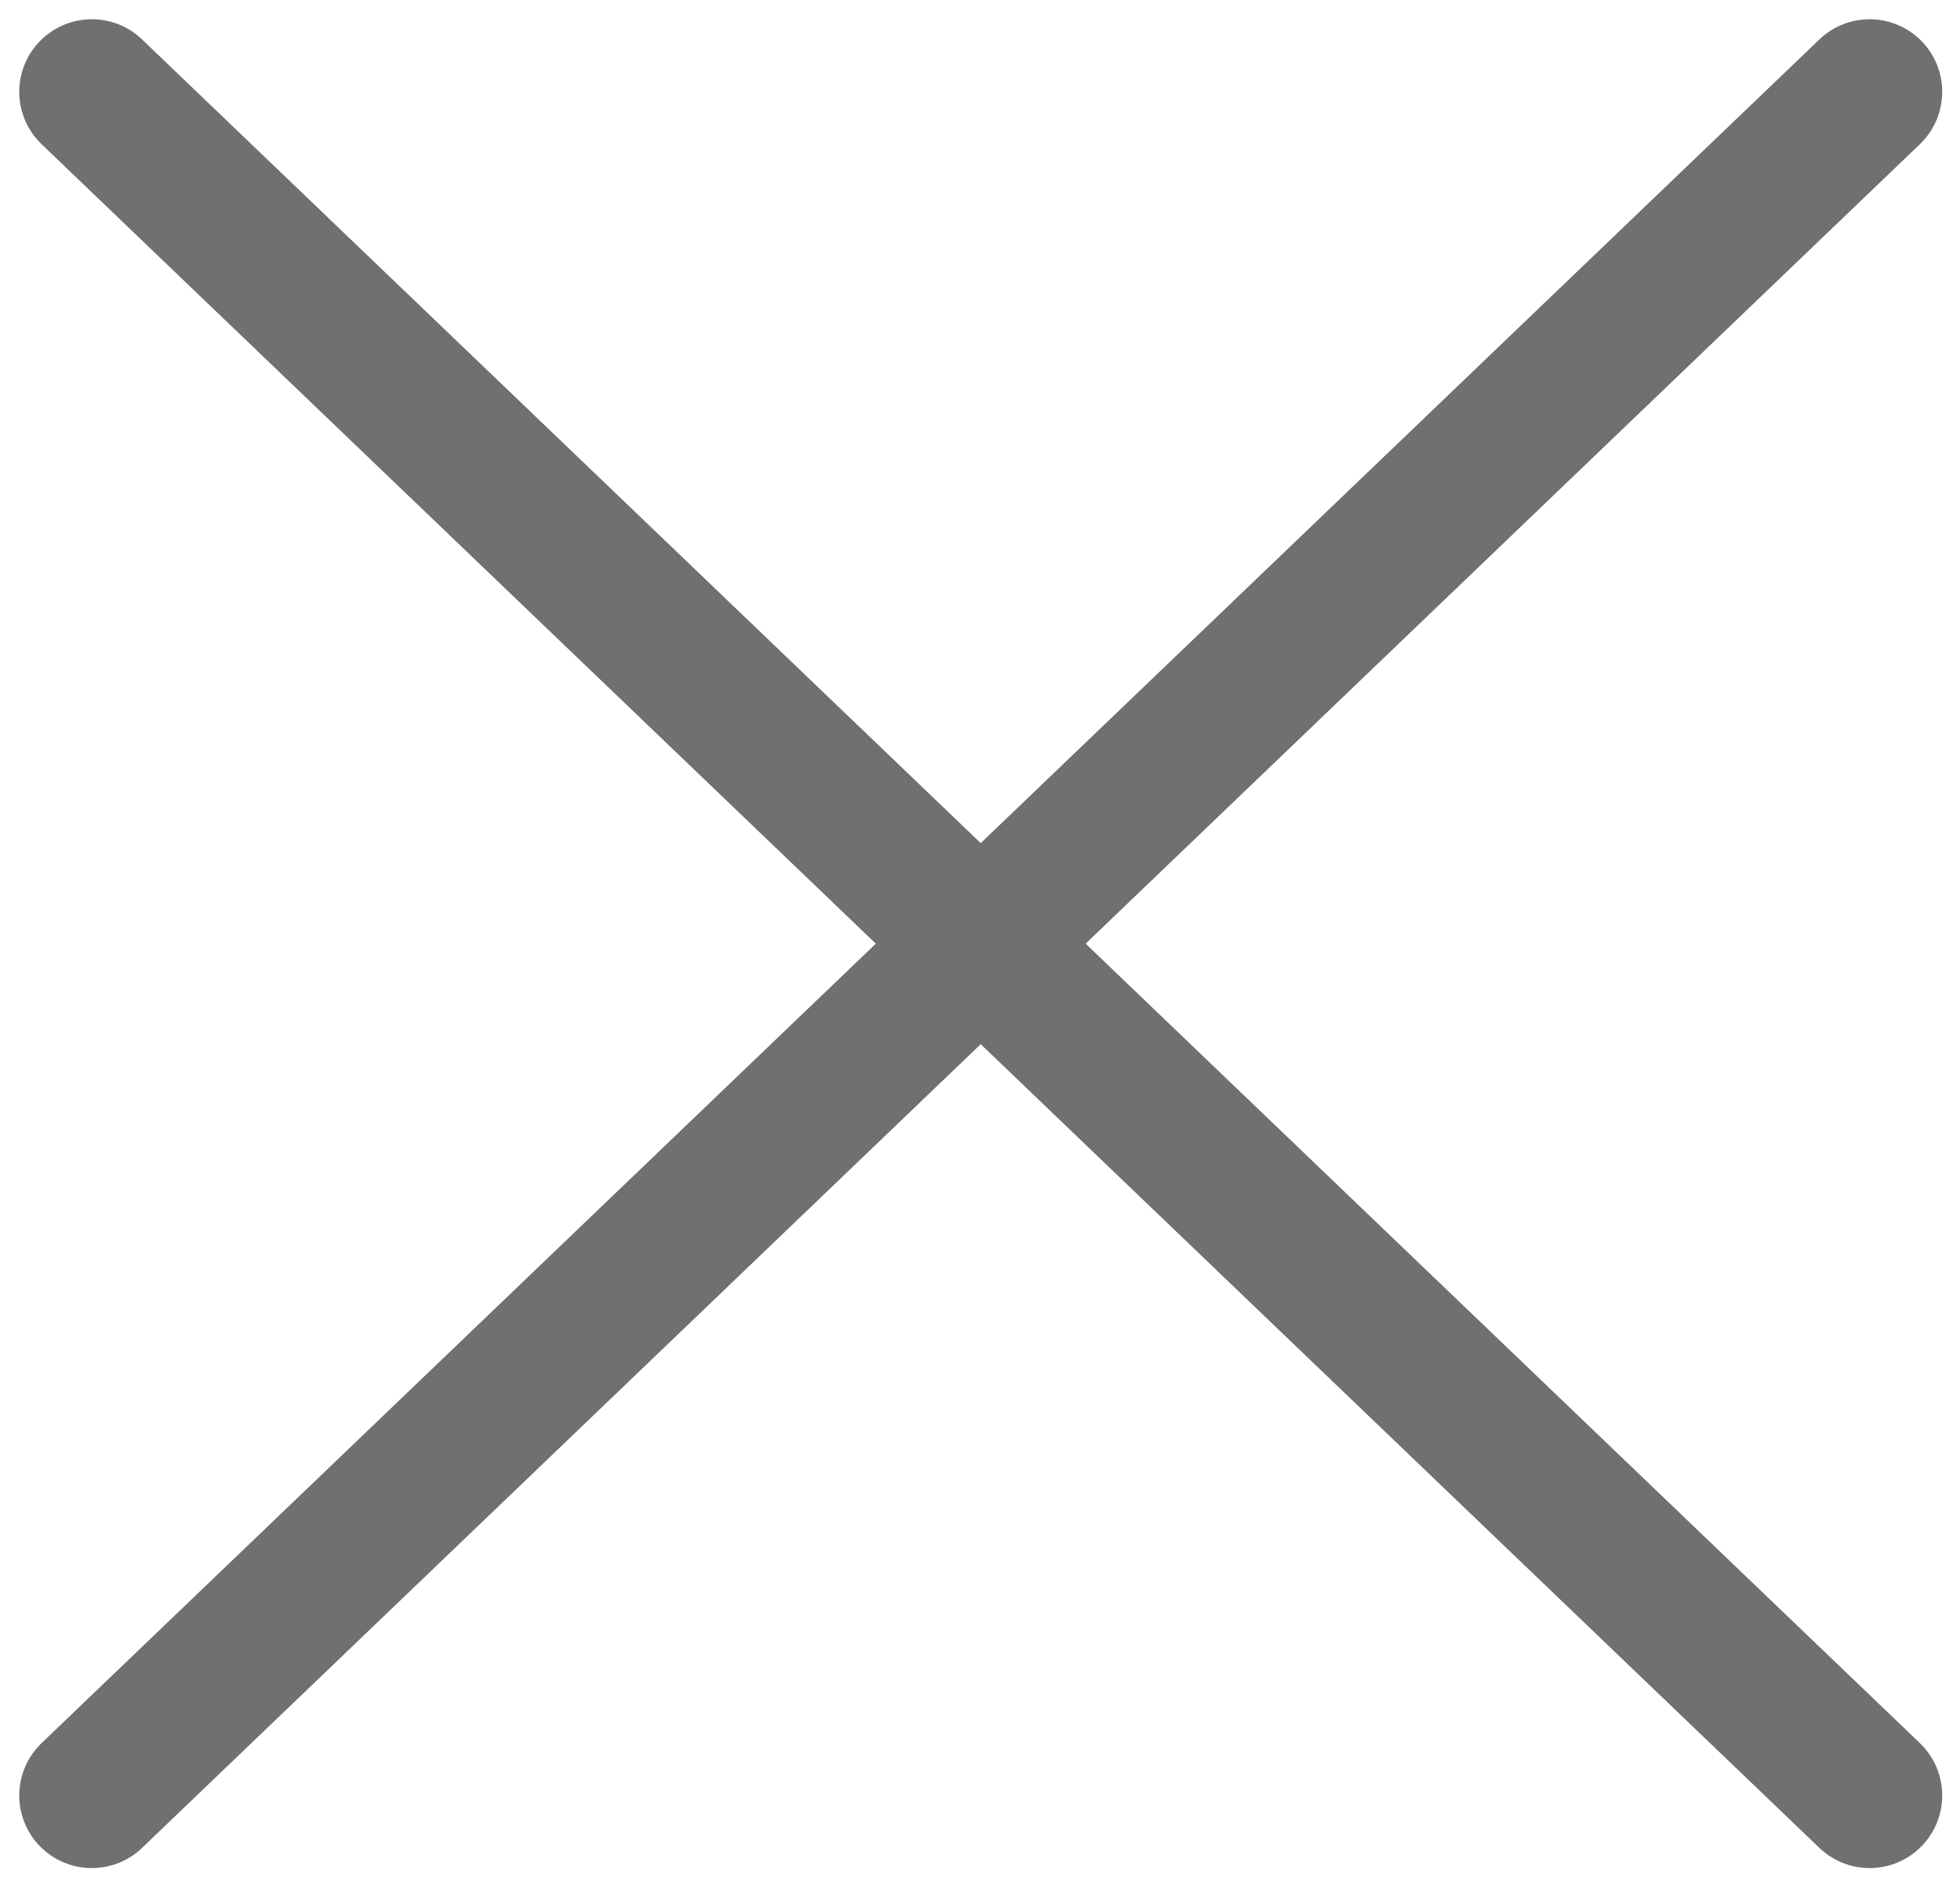 <svg width="27" height="26" viewBox="0 0 27 26" fill="none" xmlns="http://www.w3.org/2000/svg">
<path d="M25.755 1.265L1.265 24.735M25.755 24.735L1.265 1.265L25.755 24.735Z" stroke="#707070" stroke-width="2" stroke-linecap="round" stroke-linejoin="round"/>
</svg>
